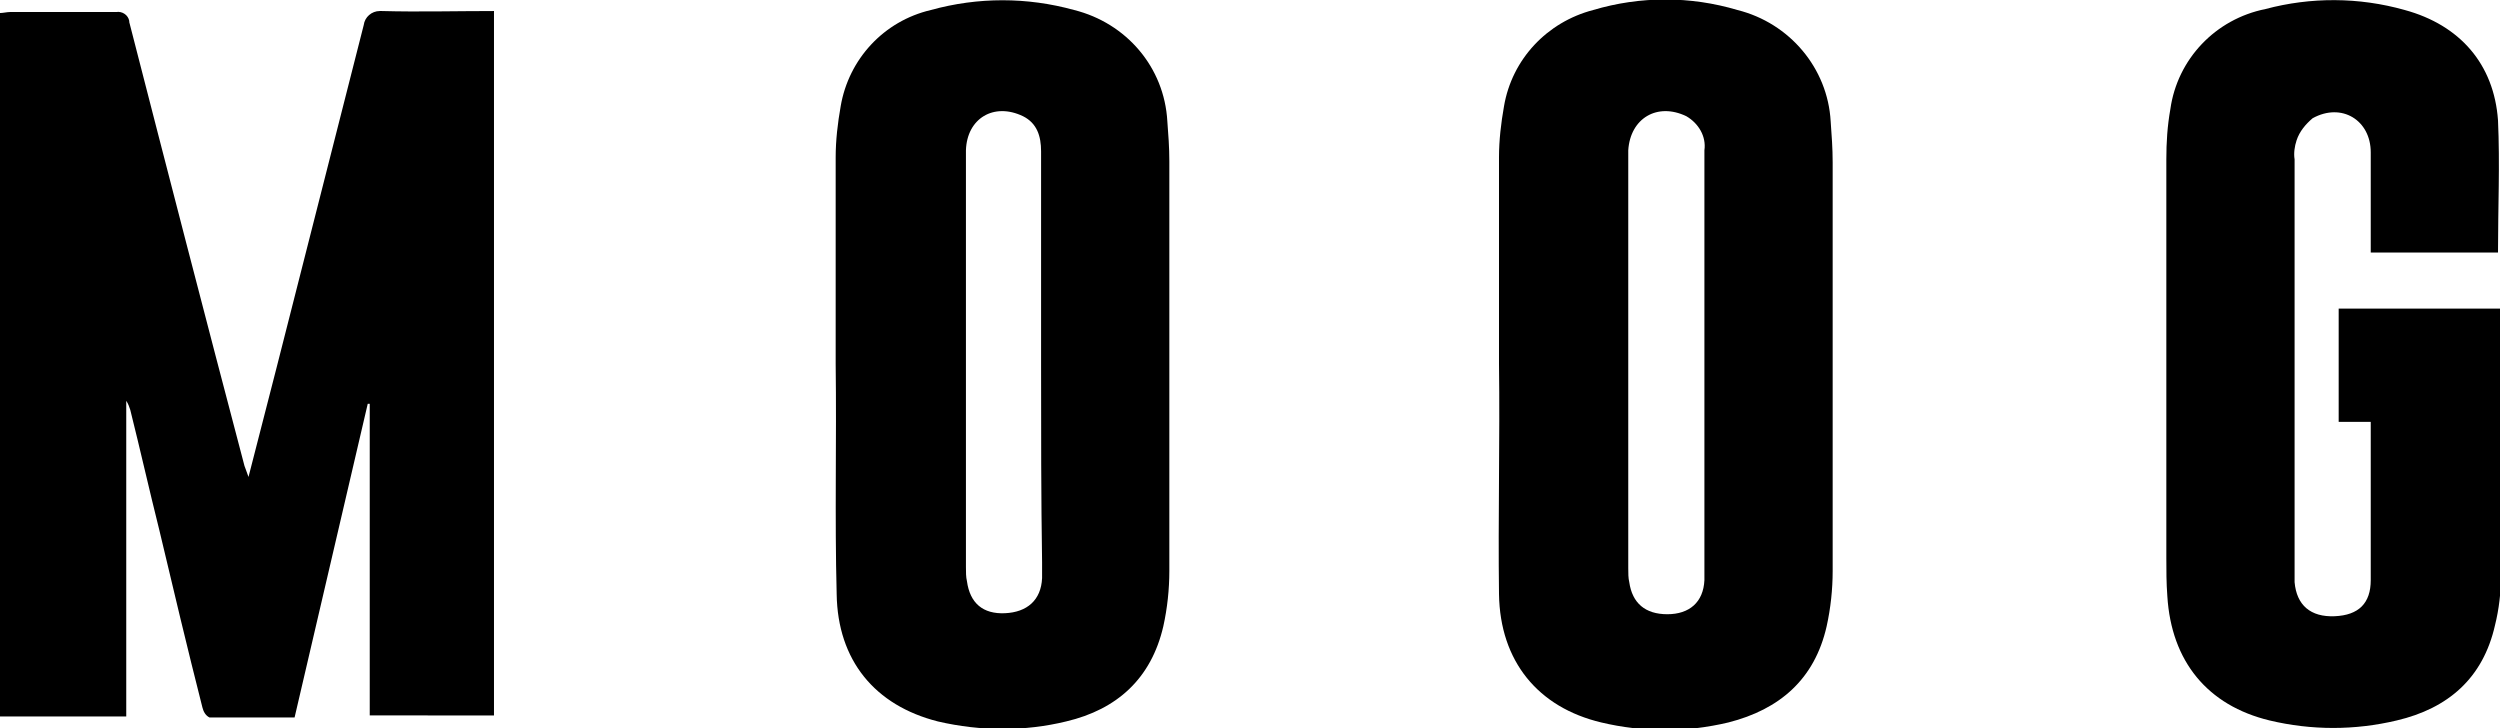 <?xml version="1.0" encoding="utf-8"?>
<!-- Generator: Adobe Illustrator 19.2.0, SVG Export Plug-In . SVG Version: 6.00 Build 0)  -->
<svg version="1.1" id="Layer_1" xmlns="http://www.w3.org/2000/svg" xmlns:xlink="http://www.w3.org/1999/xlink" x="0px" y="0px"
	 viewBox="0 0 249.5 72.7" style="enable-background:new 0 0 249.5 72.7;" xml:space="preserve">
<title>logo</title>
<path d="M36.9,71.5V40.3h-0.2l-7.3,31.3c-2.9,0-5.7,0-8.5,0c-0.4-0.2-0.6-0.6-0.7-1c-1.5-5.9-2.9-11.8-4.3-17.7c-1-4-1.9-8-2.9-12
	c-0.1-0.3-0.2-0.6-0.4-0.9v31.5H0V1.3c0.3,0,0.7-0.1,1-0.1c3.5,0,7,0,10.6,0c0.6-0.1,1.2,0.3,1.3,0.9c0,0,0,0.1,0,0.1
	c3.8,14.8,7.6,29.5,11.5,44.3c0.1,0.3,0.2,0.5,0.4,1.1l2.8-10.9c2.9-11.4,5.8-22.8,8.7-34.2c0.1-0.8,0.8-1.4,1.6-1.4
	c0.1,0,0.1,0,0.2,0c3.7,0.1,7.4,0,11.2,0v70.3H36.9z"/>
<path d="M83.4,36.3c0-6.9,0-13.8,0-20.6c0-1.7,0.2-3.4,0.5-5.1c0.8-4.7,4.3-8.5,9-9.6c4.7-1.3,9.6-1.3,14.3,0
	c5.2,1.3,9,5.7,9.3,11.1c0.1,1.3,0.2,2.6,0.2,4c0,13.6,0,27.3,0,40.9c0,1.8-0.2,3.7-0.6,5.5c-1.2,5.2-4.6,8.3-9.7,9.5
	C102.3,73,97.9,73,93.6,72c-6.3-1.6-10-6.1-10.1-12.7C83.3,51.6,83.5,44,83.4,36.3L83.4,36.3L83.4,36.3z M103.9,36.4
	c0-0.6,0-1.1,0-1.7c0-6.5,0-13,0-19.6c0-1.5-0.4-2.8-1.8-3.5c-2.9-1.4-5.6,0.2-5.7,3.4c0,0.3,0,0.6,0,0.8c0,13.6,0,27.2,0,40.8
	c0,0.5,0,1,0.1,1.4c0.3,2.2,1.6,3.3,3.8,3.2s3.6-1.3,3.7-3.5c0-0.5,0-1,0-1.6C103.9,49.7,103.9,43,103.9,36.4L103.9,36.4z"/>
<path d="M149.6,36.3c0-6.9,0-13.8,0-20.6c0-1.7,0.2-3.4,0.5-5.1c0.8-4.7,4.3-8.4,8.9-9.6c4.7-1.4,9.7-1.4,14.4,0
	c5.2,1.3,9,5.8,9.3,11.1c0.1,1.4,0.2,2.7,0.2,4.1c0,13.6,0,27.2,0,40.8c0,1.8-0.2,3.7-0.6,5.5c-1.2,5.3-4.7,8.3-9.8,9.6
	c-4.2,1-8.5,1-12.7,0c-6.3-1.5-10.1-6.1-10.2-12.8C149.5,51.6,149.7,43.9,149.6,36.3L149.6,36.3L149.6,36.3z M170.1,36.3
	c0-2.7,0-5.4,0-8.2c0-4.4,0-8.7,0-13.1c0.2-1.4-0.6-2.7-1.8-3.4c-2.9-1.4-5.6,0.2-5.8,3.4c0,0.3,0,0.6,0,0.8c0,13.6,0,27.3,0,40.9
	c0,0.5,0,1,0.1,1.4c0.3,2.1,1.6,3.2,3.8,3.2s3.6-1.2,3.7-3.4c0-0.5,0-1,0-1.6C170.1,49.8,170.1,43,170.1,36.3L170.1,36.3z"/>
<path d="M249.3,25.2h-12.7c0-0.5,0-1.1,0-1.6c0-2.8,0-5.6,0-8.4c0-3.2-2.9-5-5.8-3.4c-0.7,0.6-1.3,1.3-1.6,2.2
	c-0.2,0.6-0.3,1.3-0.2,1.9c0,13.7,0,27.3,0,41c0,0.4,0,0.8,0,1.2c0.2,2.3,1.6,3.5,4,3.4s3.6-1.3,3.6-3.6c0-5.2,0-10.4,0-15.8h-3.2
	V30.8h16.1c0,0.4,0.1,0.7,0.1,1.1c0,8.5,0,17,0,25.5c0,1.7-0.2,3.4-0.6,5c-1.2,5.3-4.7,8.3-9.8,9.5c-4.2,1-8.5,1-12.7,0
	c-6.2-1.5-9.8-5.9-10.2-12.4c-0.1-1.3-0.1-2.6-0.1-3.8c0-13.3,0-26.6,0-39.8c0-1.7,0.1-3.3,0.4-5c0.7-5,4.5-9,9.5-10
	c4.5-1.2,9.3-1.2,13.9,0.1c5.5,1.5,8.9,5.4,9.3,11C249.5,16.4,249.3,20.7,249.3,25.2z"/>
</svg>

